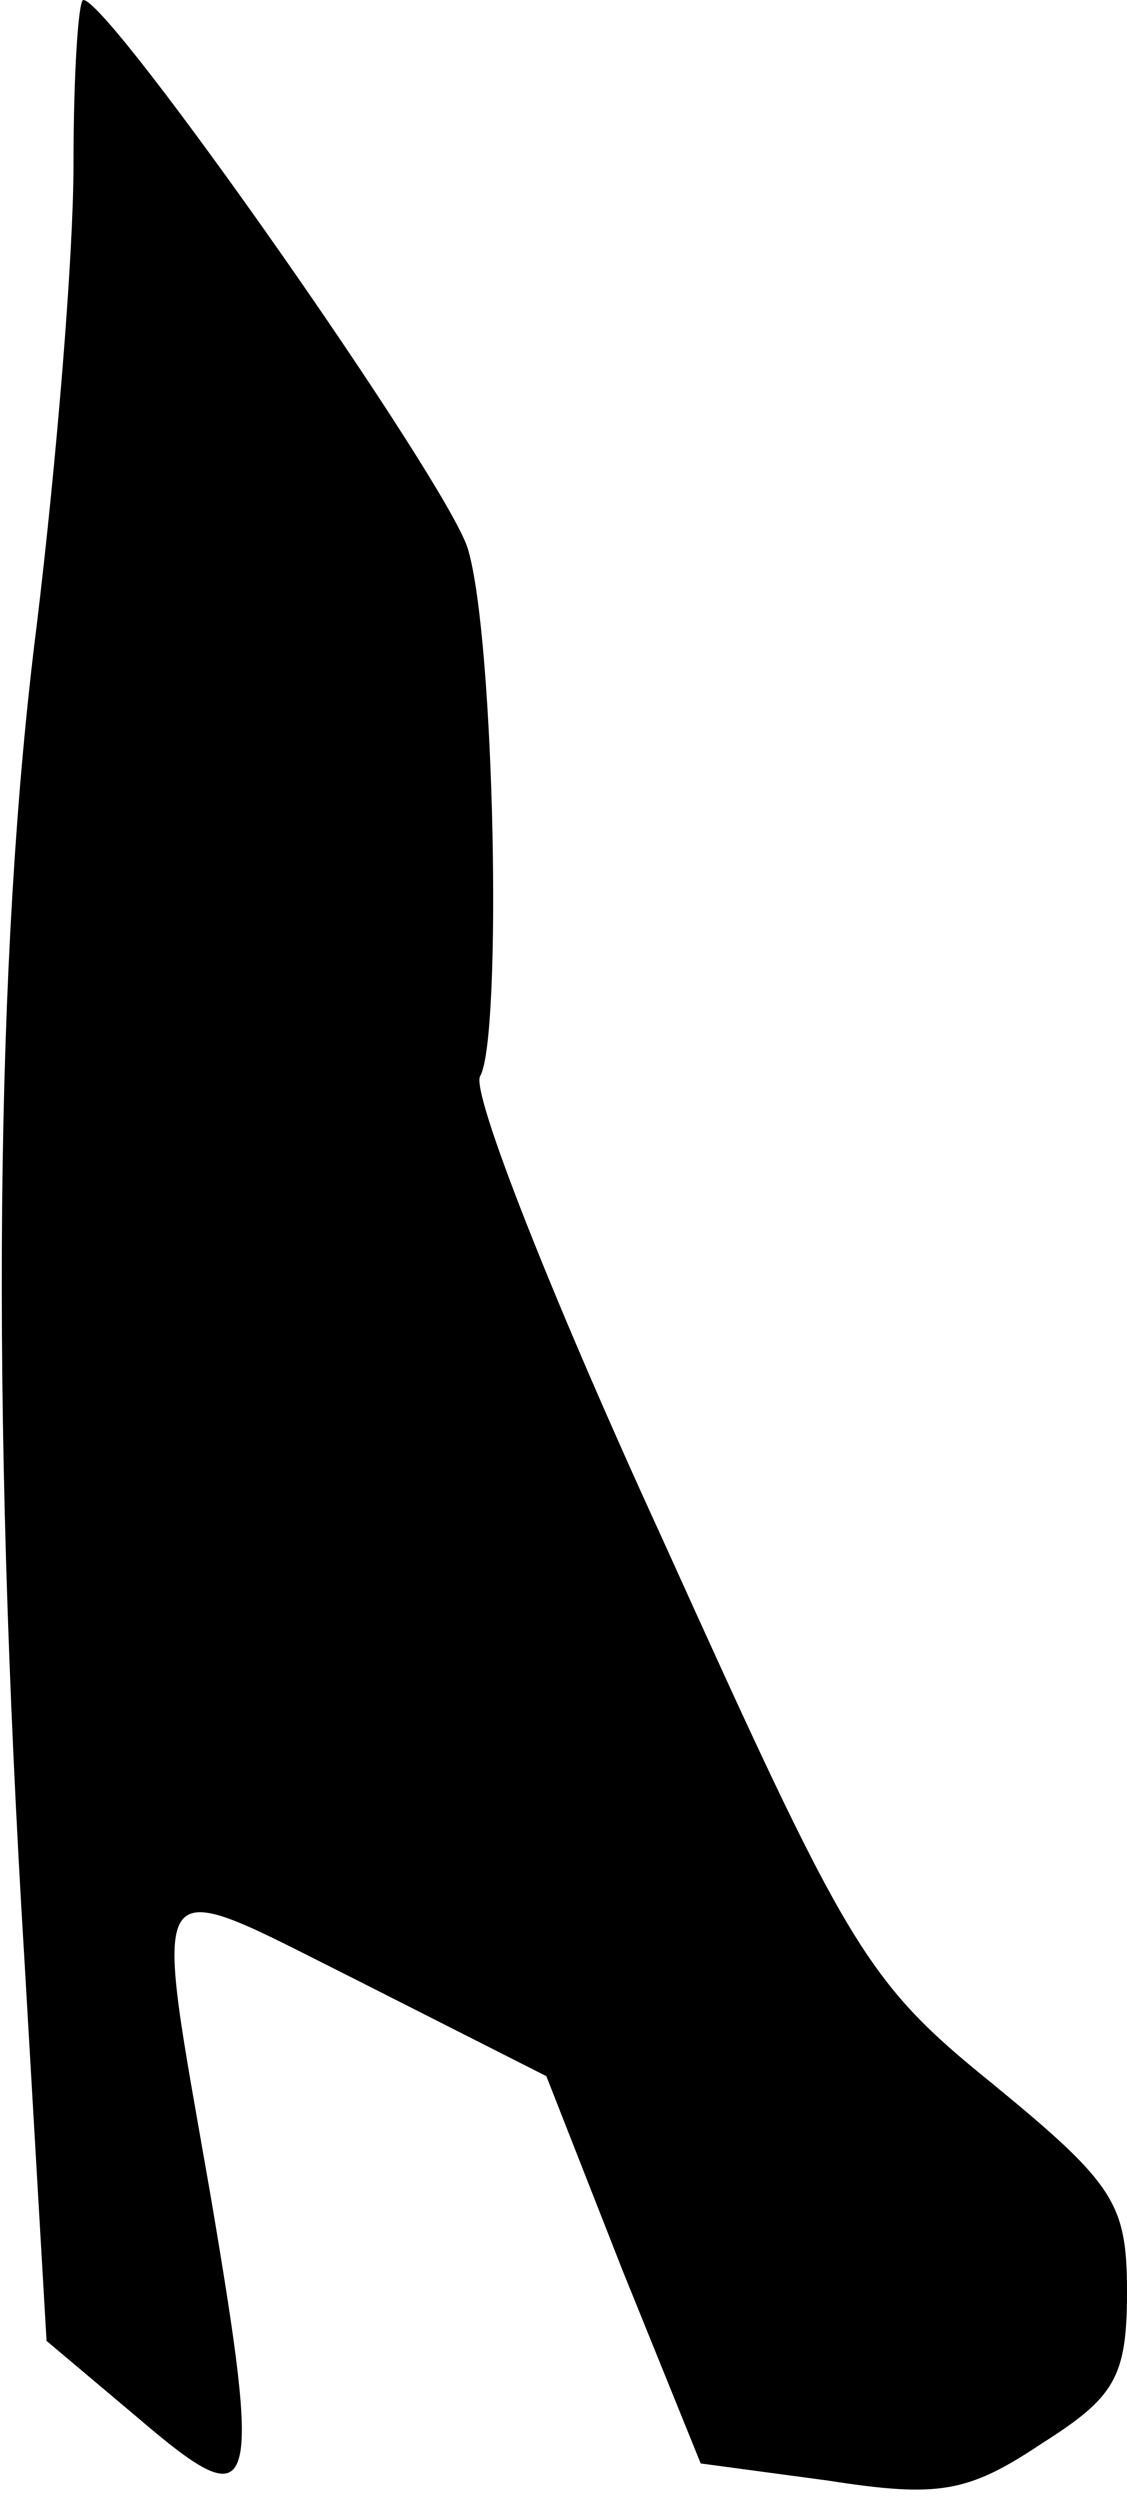 <?xml version="1.0" standalone="no"?>
<!DOCTYPE svg PUBLIC "-//W3C//DTD SVG 20010904//EN"
 "http://www.w3.org/TR/2001/REC-SVG-20010904/DTD/svg10.dtd">
<svg version="1.0" xmlns="http://www.w3.org/2000/svg"
 width="46pt" height="102pt" viewBox="0 0 46 102"
 preserveAspectRatio="xMidYMid meet">
<g transform="translate(0,102) scale(0.1,-0.1)"
fill="#000000" stroke="none">
<path fill="#000000" stroke="none" d="M30 953 c0 -38 -7 -122 -15 -188 -17
-134 -19 -316 -5 -545 l9 -155 38 -32 c48 -41 50 -33 29 91 -24 138 -28 132
60 88 l77 -39 31 -79 32 -79 52 -7 c45 -7 57 -5 87 15 30 19 35 27 35 62 0 36
-5 44 -55 85 -52 42 -59 55 -135 223 -45 98 -78 182 -74 188 9 16 6 178 -5
215 -8 27 -146 224 -157 224 -2 0 -4 -30 -4 -67z"/>
</g>
</svg>
